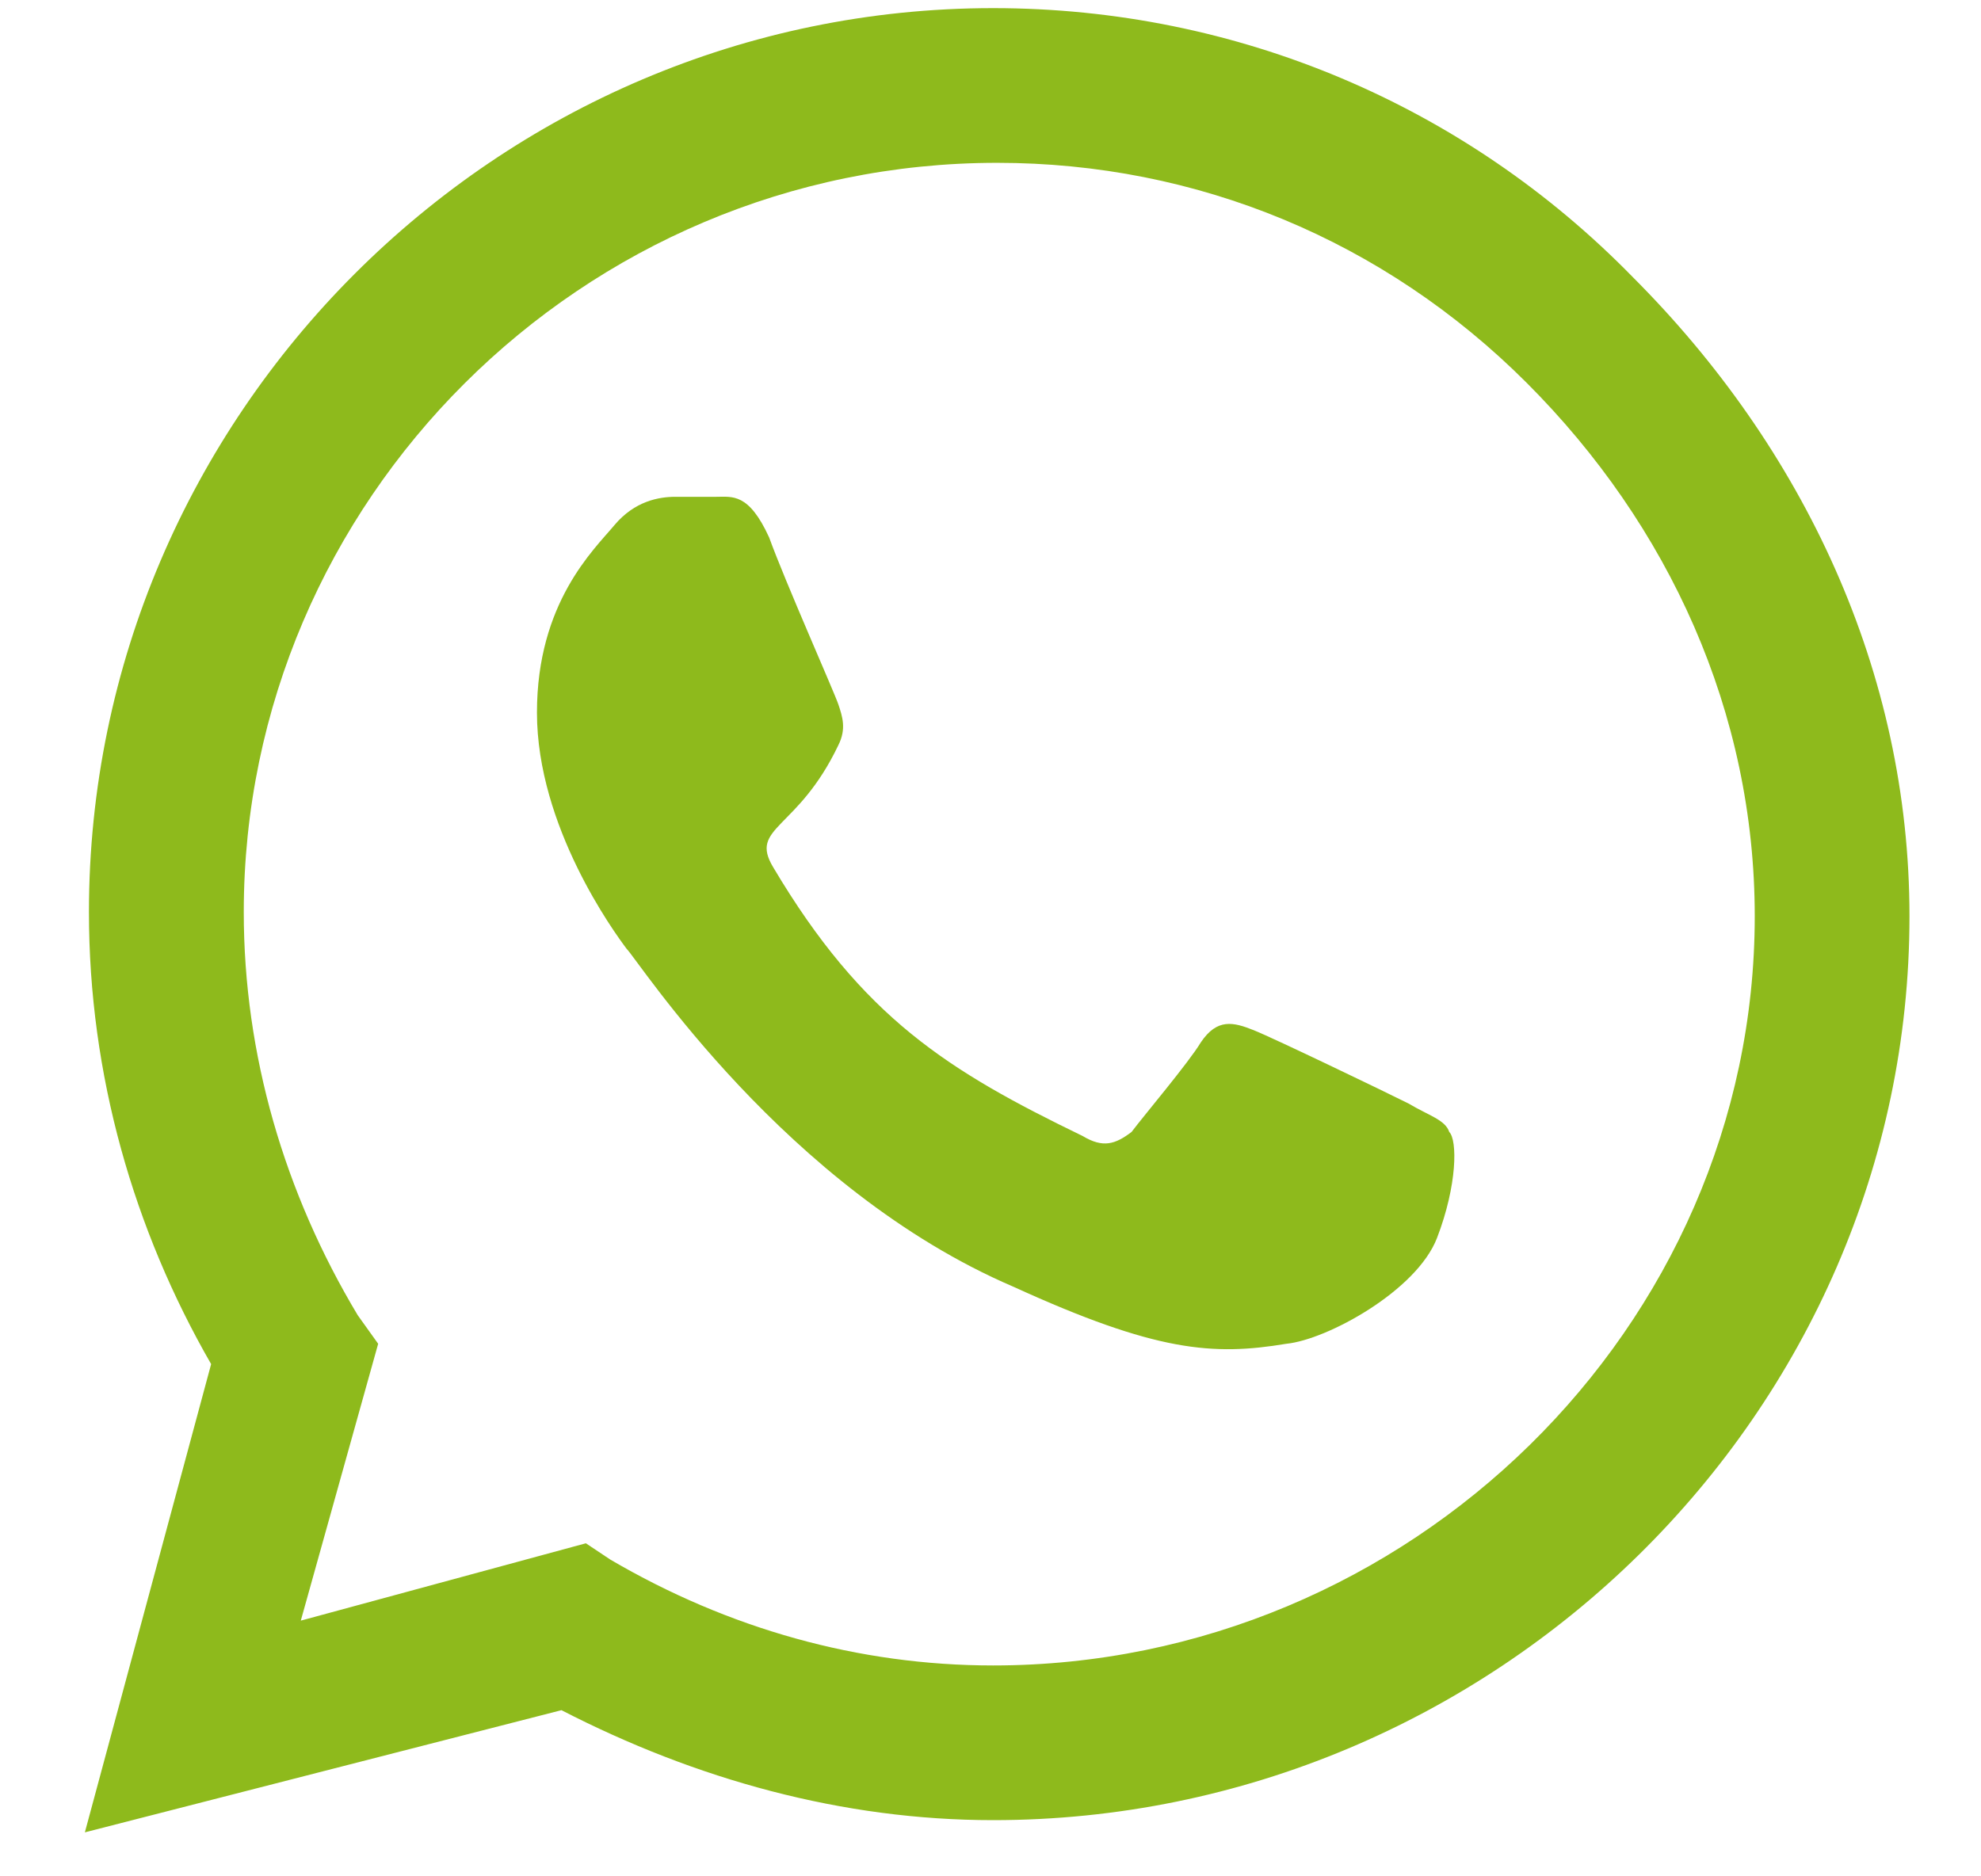 <svg width="19" height="18" viewBox="0 0 19 18" fill="none" xmlns="http://www.w3.org/2000/svg">
<path d="M15.658 2.656C17.299 4.297 18.314 6.445 18.314 8.789C18.314 13.555 14.33 17.461 9.525 17.461C8.08 17.461 6.674 17.07 5.385 16.406L0.814 17.578L2.025 13.086C1.283 11.797 0.853 10.312 0.853 8.75C0.853 3.984 4.76 0.078 9.525 0.078C11.869 0.078 14.056 1.016 15.658 2.656ZM9.525 15.977C13.509 15.977 16.83 12.734 16.83 8.789C16.83 6.836 16.009 5.039 14.642 3.672C13.275 2.305 11.478 1.562 9.564 1.562C5.58 1.562 2.338 4.805 2.338 8.75C2.338 10.117 2.728 11.445 3.431 12.617L3.627 12.891L2.885 15.547L5.619 14.805L5.853 14.961C6.986 15.625 8.236 15.977 9.525 15.977ZM13.509 10.586C13.705 10.703 13.861 10.742 13.9 10.859C13.978 10.938 13.978 11.367 13.783 11.875C13.588 12.383 12.728 12.852 12.338 12.891C11.634 13.008 11.088 12.969 9.72 12.344C7.533 11.406 6.127 9.219 6.01 9.102C5.892 8.945 5.15 7.93 5.15 6.836C5.15 5.781 5.697 5.273 5.892 5.039C6.088 4.805 6.322 4.766 6.478 4.766C6.595 4.766 6.752 4.766 6.869 4.766C7.025 4.766 7.181 4.727 7.377 5.156C7.533 5.586 8.002 6.641 8.041 6.758C8.08 6.875 8.119 6.992 8.041 7.148C7.65 7.969 7.181 7.93 7.416 8.32C8.275 9.766 9.095 10.273 10.384 10.898C10.58 11.016 10.697 10.977 10.853 10.859C10.97 10.703 11.4 10.195 11.517 10C11.674 9.766 11.83 9.805 12.025 9.883C12.22 9.961 13.275 10.469 13.509 10.586Z" fill="#8EBA1C"/>
</svg>
